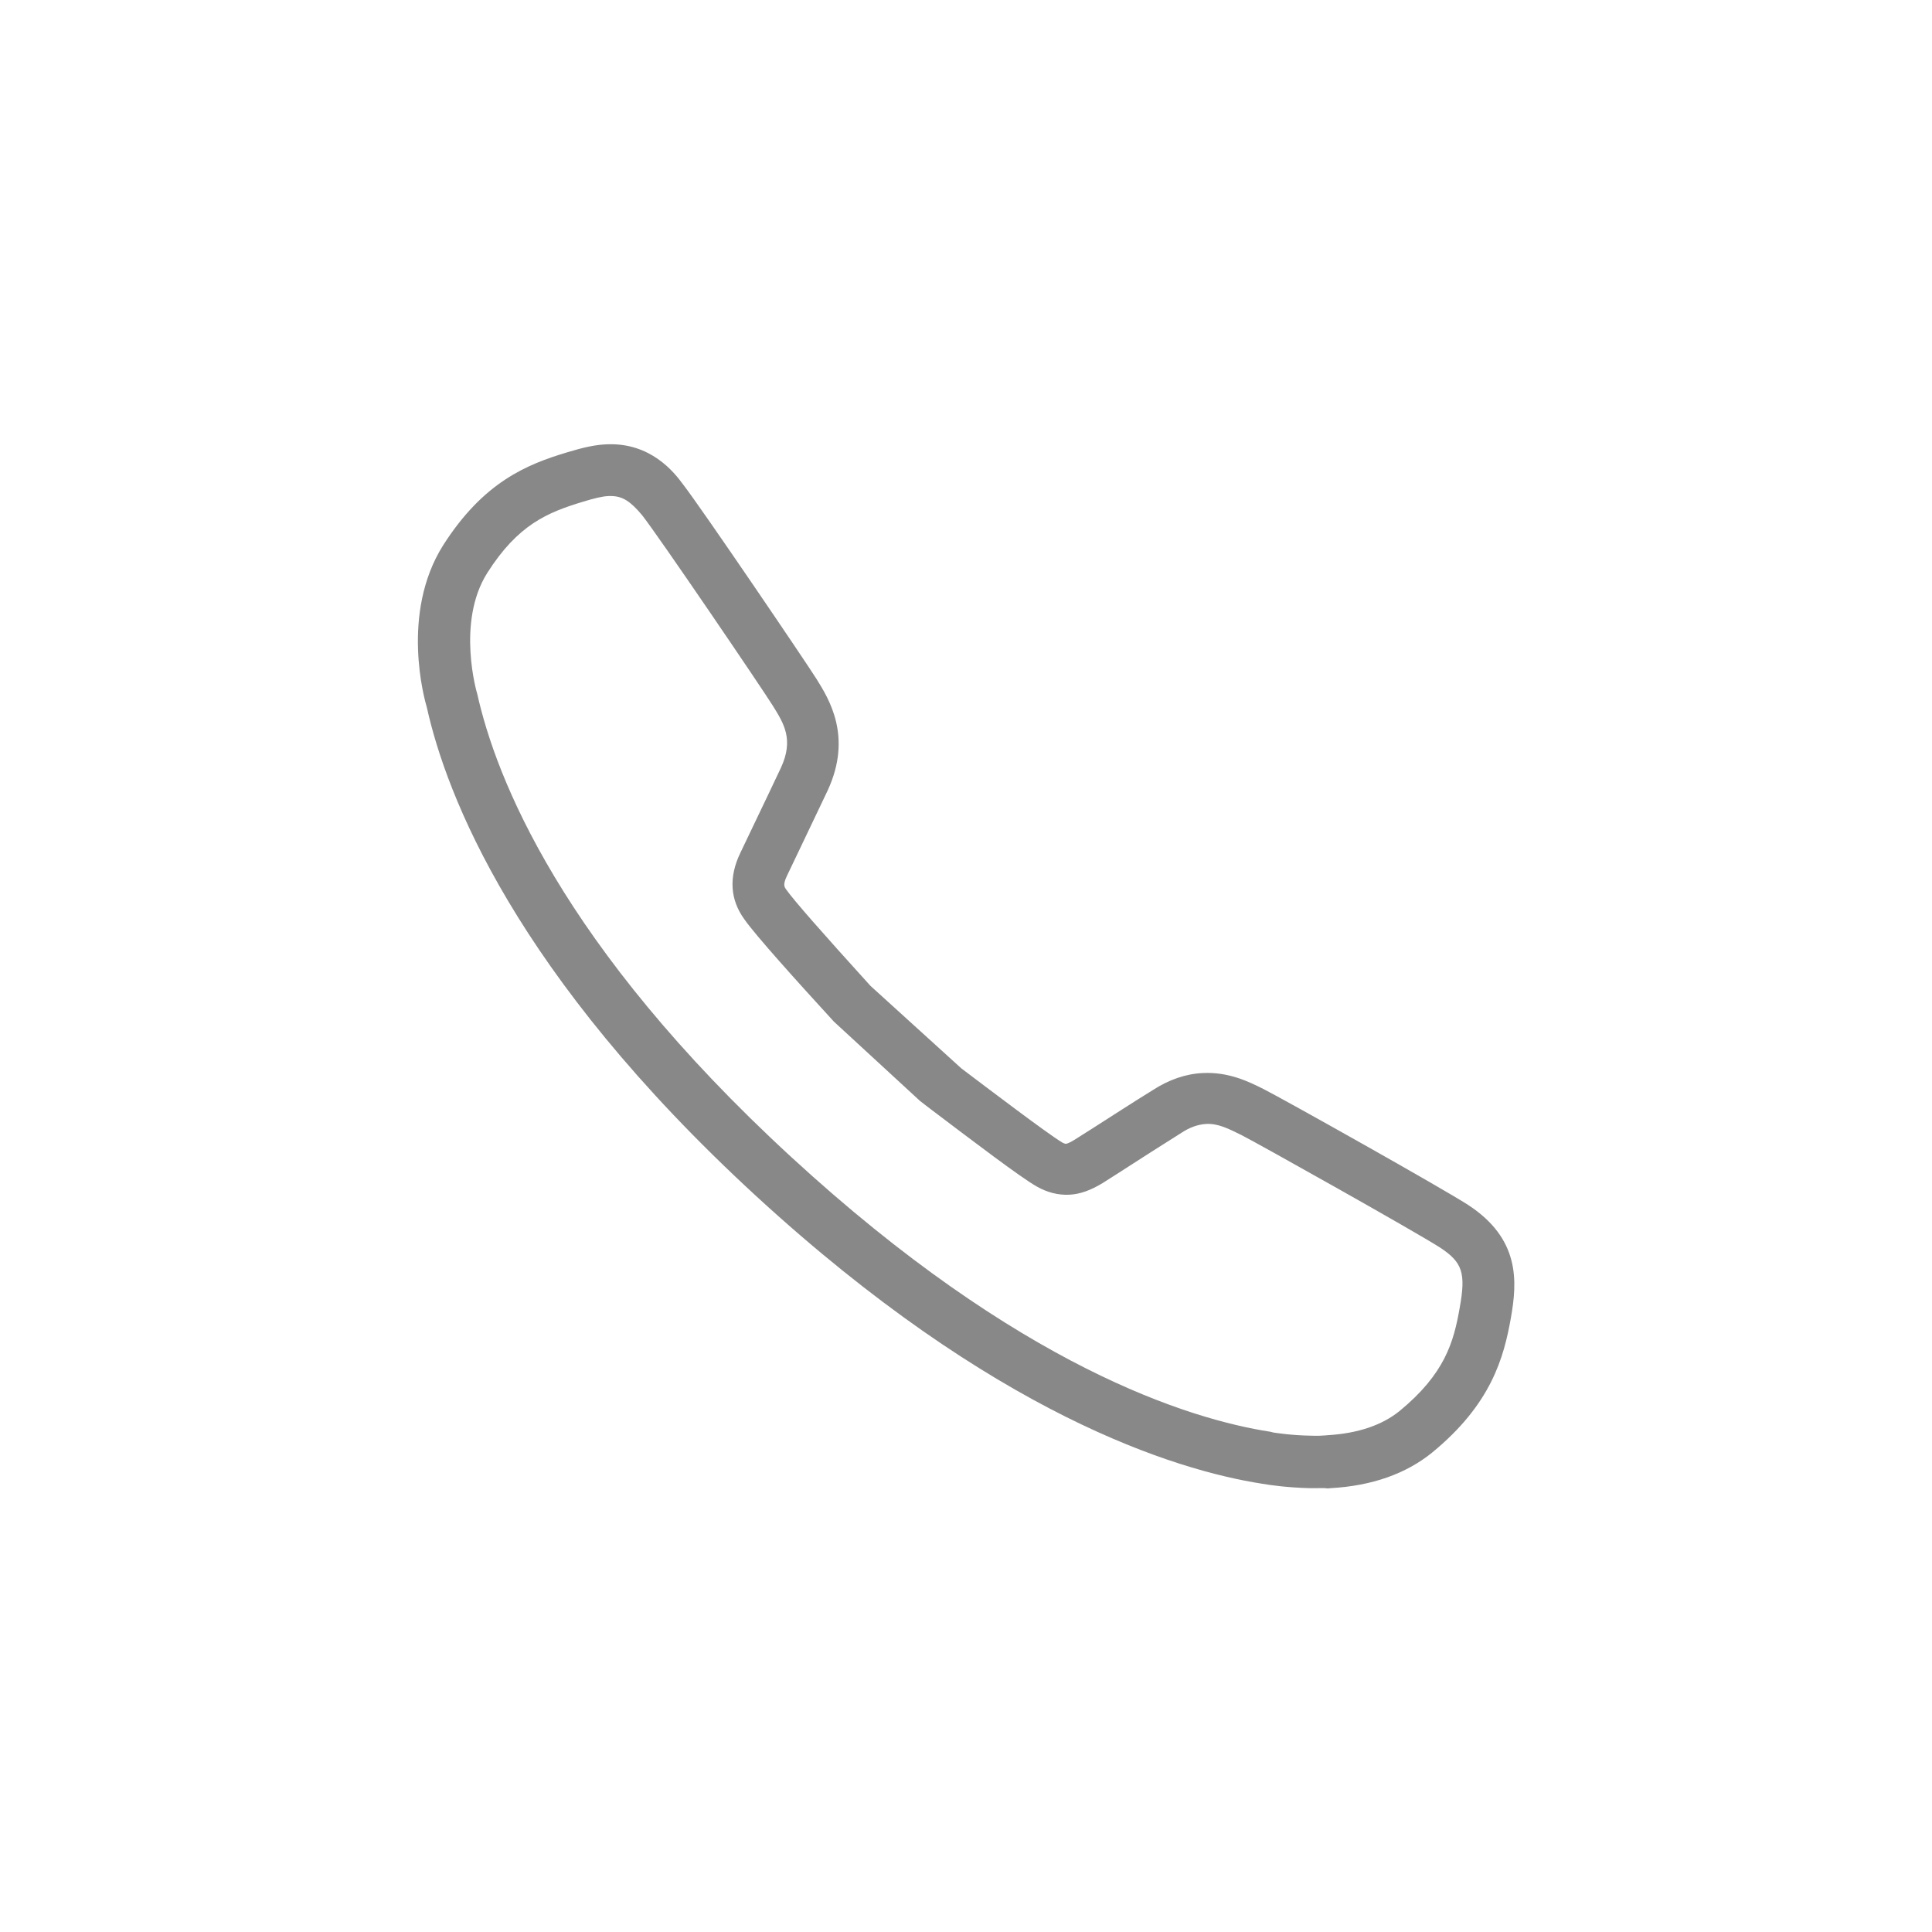 <svg version="1.1" xmlns="http://www.w3.org/2000/svg" xmlns:xlink="http://www.w3.org/1999/xlink" x="0px" y="0px" width="74px" height="74px" viewBox="0 0 74 74" style="enable-background:new 0 0 74 74;" xml:space="preserve">
	<path style="fill:#888888;" d="M50.39,57c-0.07,0-0.14,0-0.22,0c-0.85-0.02-1.55-0.12-1.83-0.17c-3.33-0.52-10.27-2.65-19.38-11.02c-9.25-8.51-11.87-15.38-12.61-18.71c-0.09-0.3-1.02-3.6,0.62-6.21c1.55-2.43,3.2-3.1,4.77-3.57c0.63-0.19,1.05-0.28,1.47-0.3l0,0c1.71-0.09,2.62,1.08,2.95,1.53c0.72,0.93,4.69,6.78,5.11,7.45c0.48,0.77,1.39,2.21,0.43,4.28c-0.31,0.66-0.69,1.44-1.02,2.14l-0.54,1.13c-0.16,0.34-0.1,0.42-0.02,0.53c0.29,0.41,1.37,1.64,3.22,3.68l3.48,3.16c1.07,0.81,3.3,2.5,3.85,2.83c0.06,0.04,0.13,0.06,0.16,0.06c0,0,0.1-0.01,0.32-0.15l0.68-0.43c0.72-0.46,1.6-1.03,2.33-1.48c0.6-0.39,1.25-0.62,1.91-0.65c0.99-0.05,1.76,0.33,2.32,0.61c0.81,0.41,6.85,3.8,7.84,4.44c1.99,1.3,1.89,2.92,1.64,4.33c-0.27,1.52-0.75,3.3-3.02,5.16c-1,0.81-2.3,1.27-3.88,1.36l-0.12,0.01C50.74,56.99,50.59,57,50.39,57z M23.4,19c-0.03,0-0.06,0-0.09,0h0c-0.24,0.01-0.53,0.08-0.99,0.22c-1.35,0.41-2.48,0.87-3.66,2.73c-1.19,1.89-0.39,4.61-0.38,4.63c0.71,3.18,3.19,9.61,12.03,17.74c8.73,8.03,15.24,10.04,18.35,10.52l0.12,0.03c0.07,0.01,0.69,0.11,1.44,0.12c0.25,0.01,0.42,0,0.53-0.01l0.12-0.01c1.14-0.07,2.06-0.38,2.73-0.92c1.74-1.43,2.08-2.64,2.31-3.96c0.24-1.33,0.11-1.74-0.76-2.31c-0.9-0.58-6.94-3.97-7.61-4.31c-0.47-0.23-0.89-0.45-1.35-0.42c-0.31,0.02-0.62,0.13-0.94,0.34c-0.73,0.46-1.61,1.02-2.32,1.48l-0.69,0.44c-0.46,0.28-0.87,0.43-1.28,0.45c-0.42,0.02-0.84-0.08-1.26-0.32c-0.63-0.36-2.35-1.67-4.07-2.97l-0.39-0.3l-3.3-3.04c-1.4-1.53-2.99-3.29-3.43-3.92c-0.55-0.76-0.6-1.62-0.15-2.55l0.54-1.13c0.33-0.69,0.7-1.46,1.01-2.12c0.5-1.08,0.12-1.69-0.31-2.38c-0.45-0.72-4.35-6.46-5-7.29C24.15,19.2,23.84,19,23.4,19z"/>
</svg>
